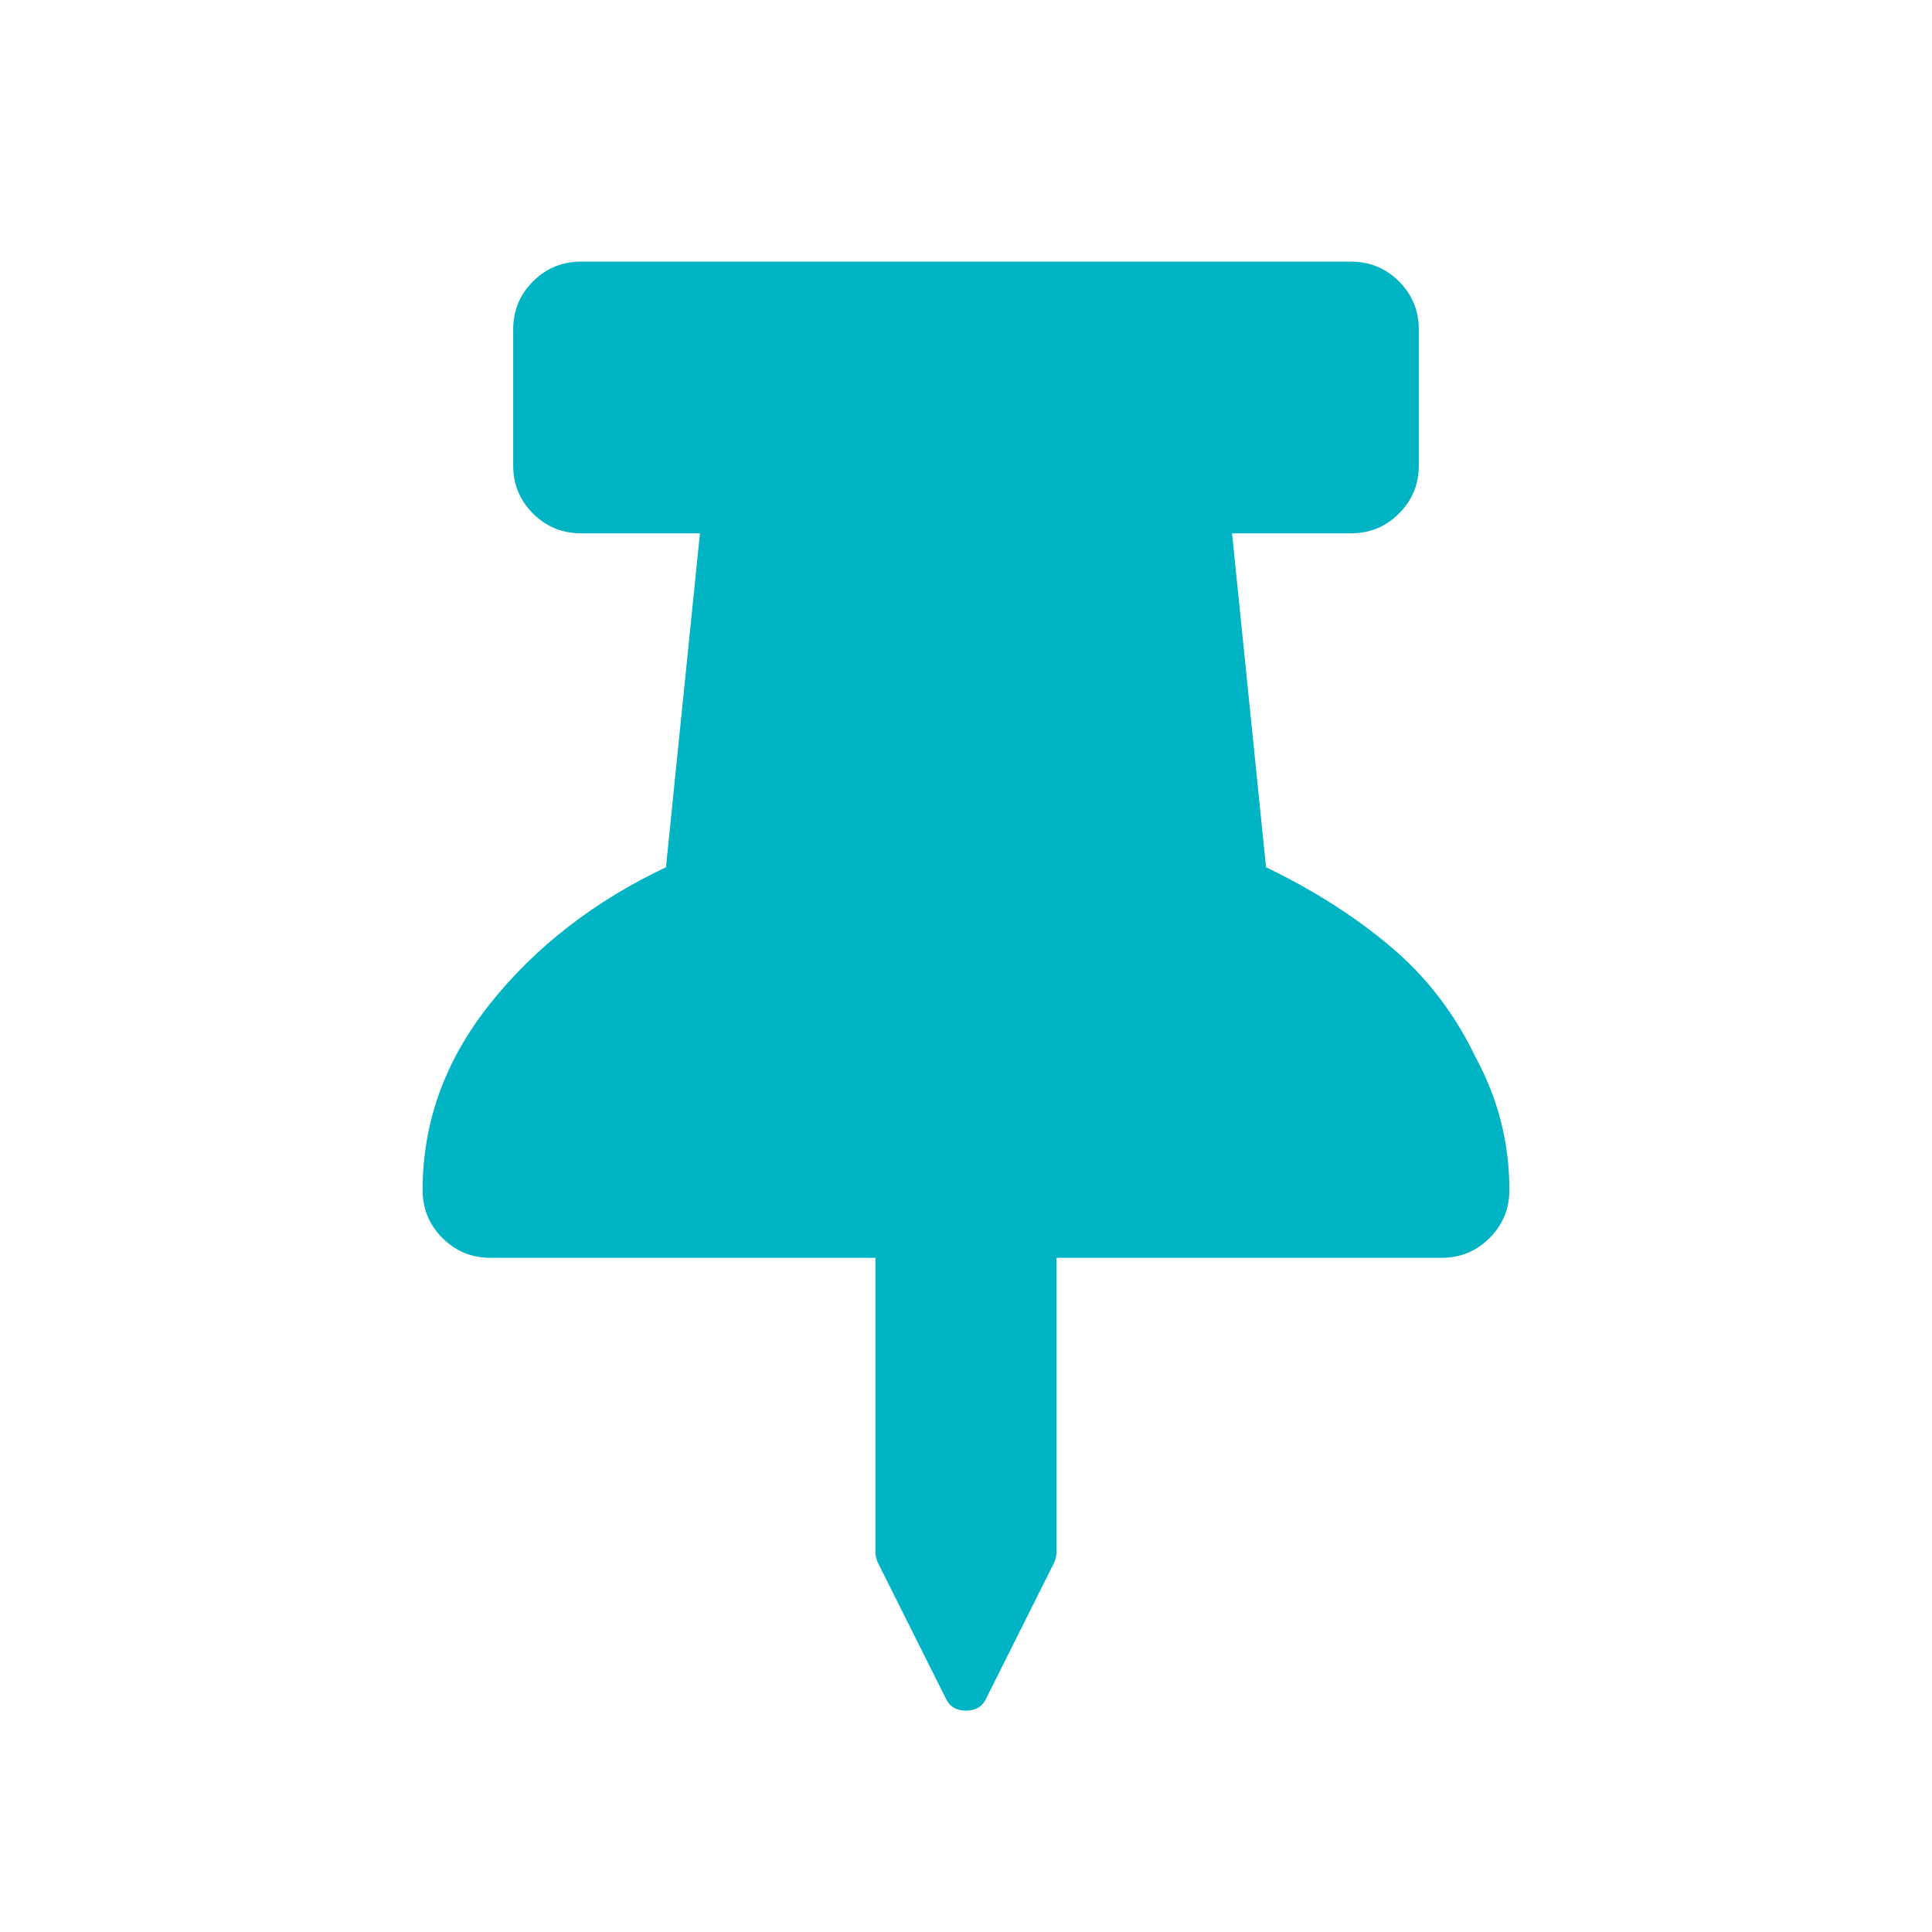 <svg width="24" height="24" viewBox="0 0 24 24" fill="none" xmlns="http://www.w3.org/2000/svg">
<path d="M15.727 10.773C16.312 11.055 16.828 11.383 17.273 11.758C17.719 12.133 18.07 12.59 18.328 13.129C18.609 13.645 18.75 14.195 18.75 14.781C18.75 15.016 18.668 15.215 18.504 15.379C18.34 15.543 18.141 15.625 17.906 15.625H13.125V19.281C13.125 19.328 13.113 19.375 13.09 19.422L12.246 21.109C12.199 21.203 12.117 21.25 12 21.25C11.883 21.25 11.801 21.203 11.754 21.109L10.91 19.422C10.887 19.375 10.875 19.328 10.875 19.281V15.625H6.094C5.859 15.625 5.66 15.543 5.496 15.379C5.332 15.215 5.25 15.016 5.25 14.781C5.25 13.938 5.531 13.164 6.094 12.461C6.656 11.758 7.383 11.195 8.273 10.773L8.695 6.625H7.219C6.984 6.625 6.785 6.543 6.621 6.379C6.457 6.215 6.375 6.016 6.375 5.781V4.094C6.375 3.859 6.457 3.66 6.621 3.496C6.785 3.332 6.984 3.25 7.219 3.25H16.781C17.016 3.25 17.215 3.332 17.379 3.496C17.543 3.66 17.625 3.859 17.625 4.094V5.781C17.625 6.016 17.543 6.215 17.379 6.379C17.215 6.543 17.016 6.625 16.781 6.625H15.305L15.727 10.773Z" fill="#00B4C4"/>
</svg>
